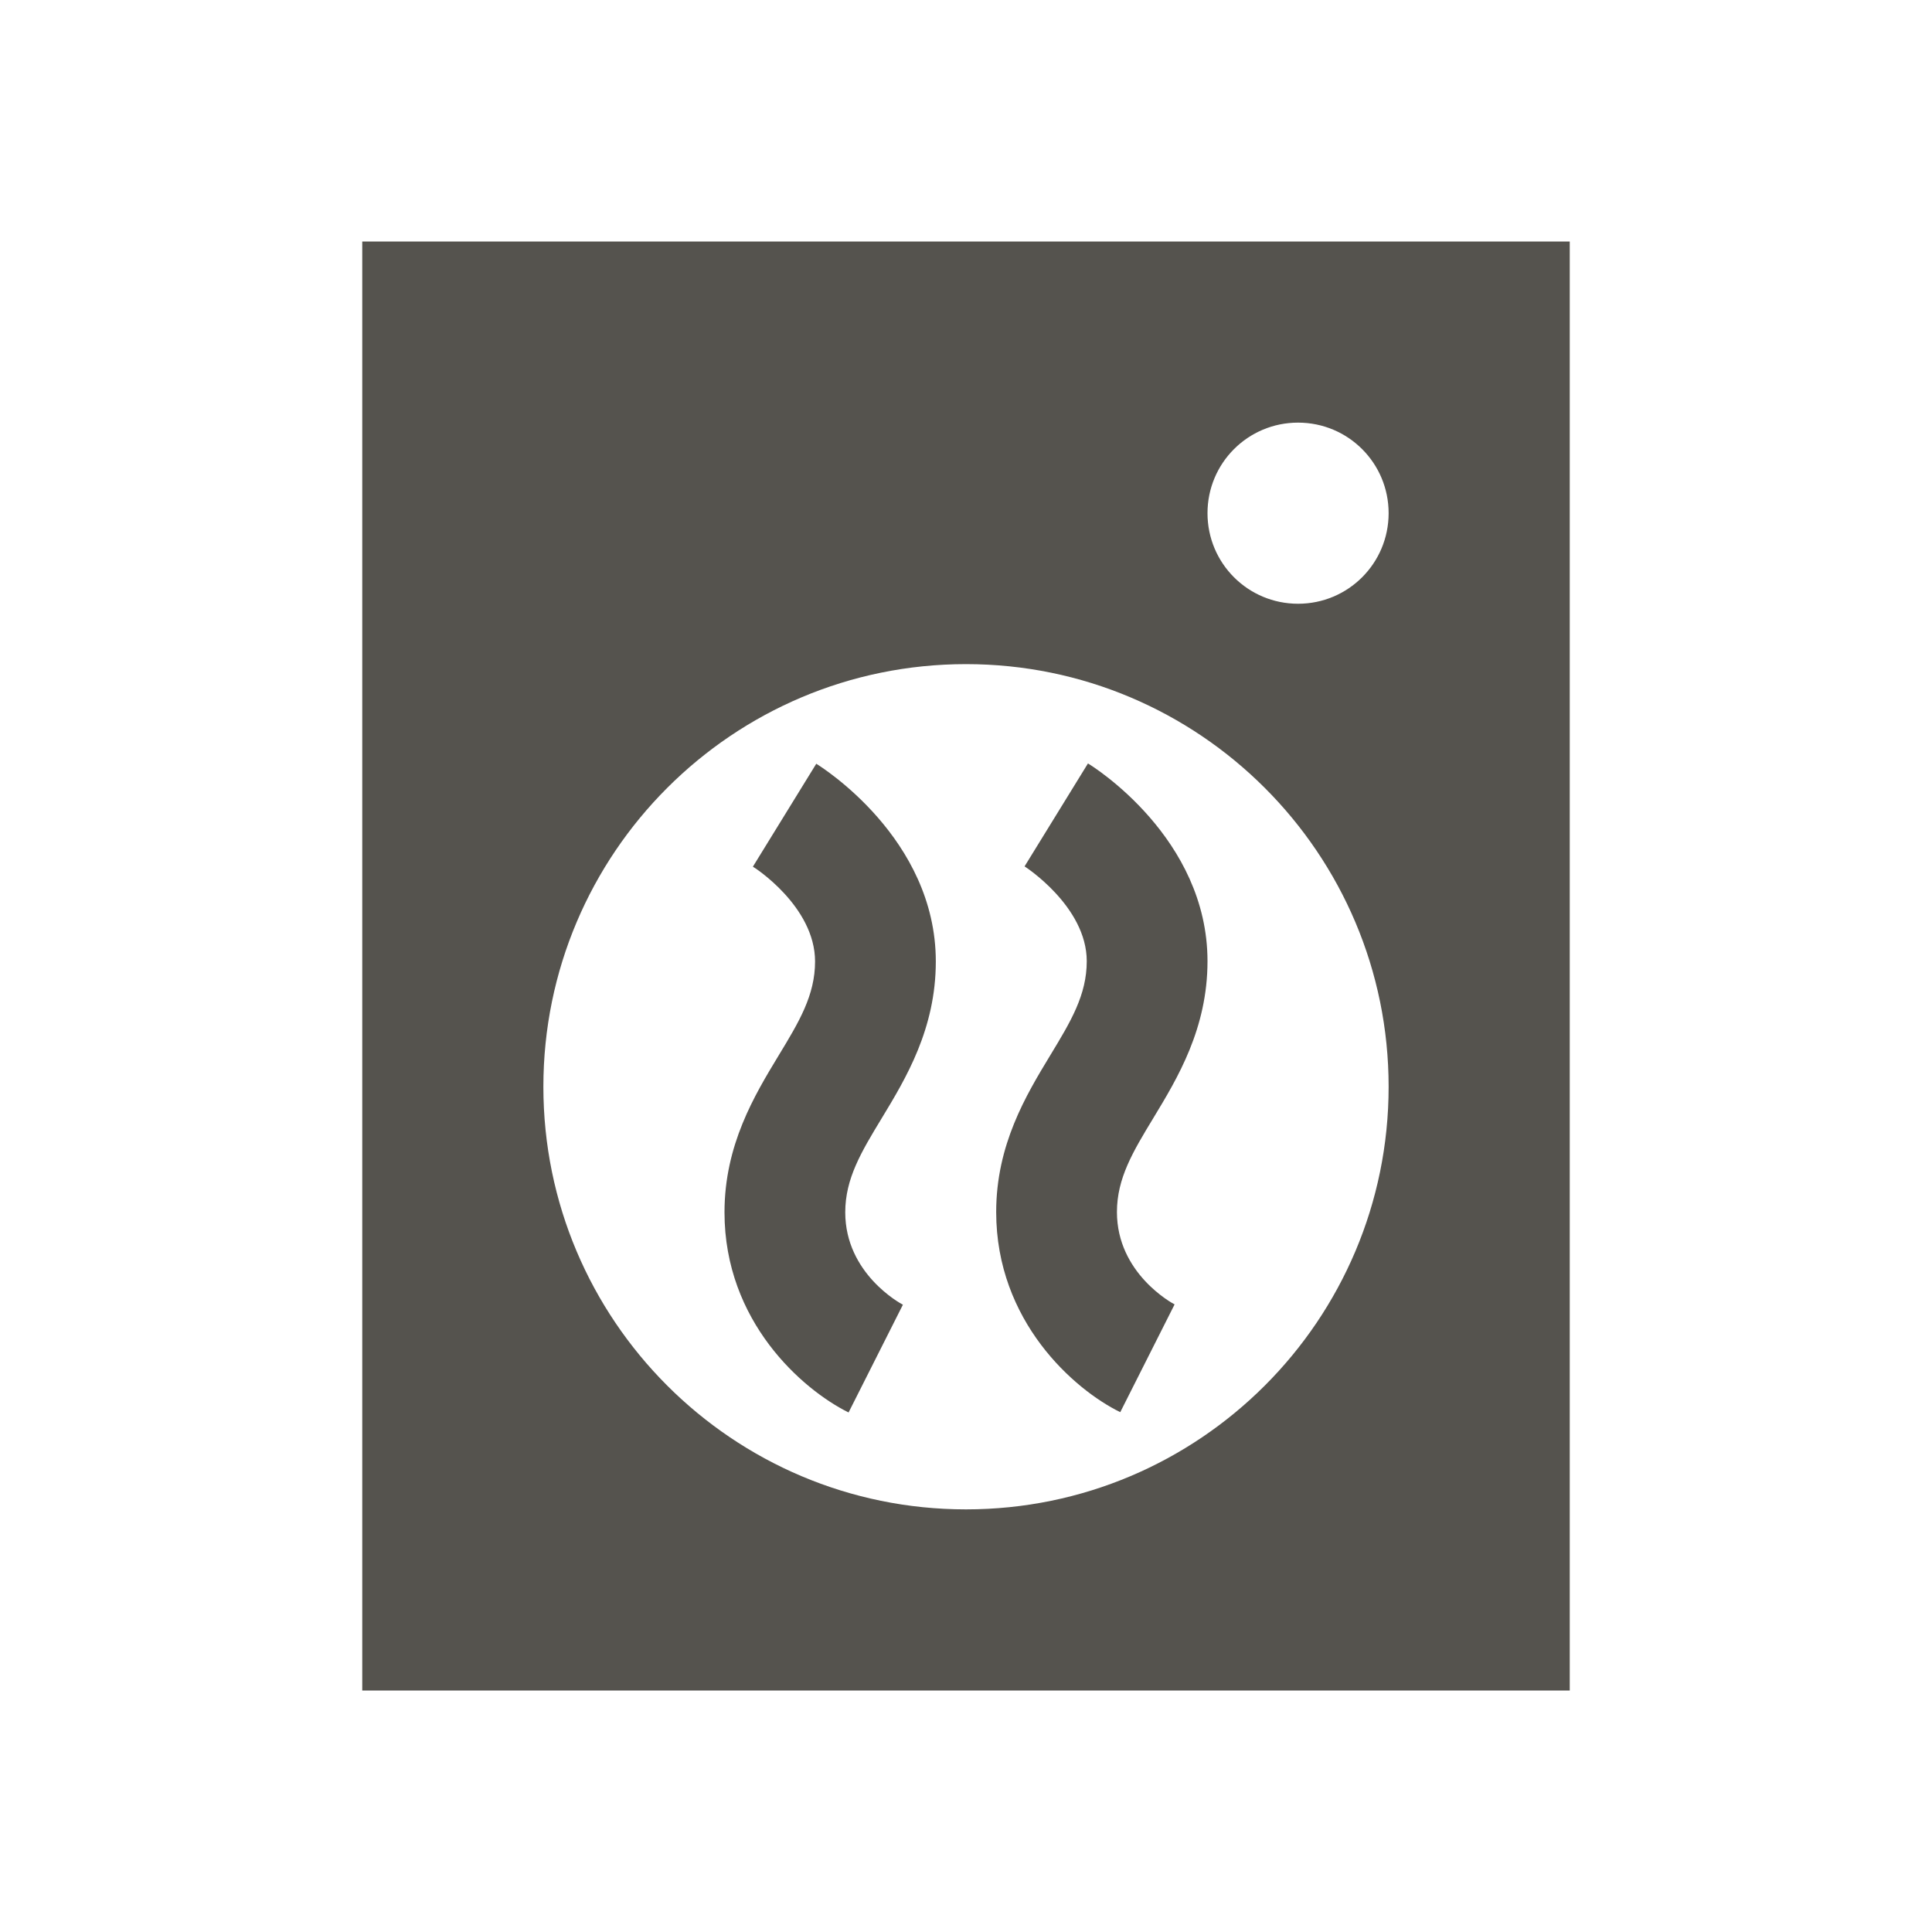 <svg xmlns="http://www.w3.org/2000/svg" viewBox="0 0 64 64"><defs fill="#55534E"></defs><path d="m29.21,37.04c-.68,1.12-1.21,2-1.21,3.12,0,2.03,1.83,3.02,1.91,3.06l-1.8,3.57c-1.53-.76-4.11-3.01-4.11-6.63,0-2.23.99-3.87,1.79-5.19.68-1.12,1.21-2,1.21-3.12,0-1.83-2.03-3.13-2.06-3.14l2.1-3.41c.16.1,3.96,2.47,3.96,6.55,0,2.23-.99,3.87-1.79,5.19Zm22.79-29.04v48H12V8h40Zm-6,28c0-7.73-6.27-14-14-14s-14,6.27-14,14,6.27,14,14,14,14-6.27,14-14Zm0-19c0-1.66-1.34-3-3-3s-3,1.34-3,3,1.34,3,3,3,3-1.34,3-3Zm-6,14.84c0-4.08-3.79-6.45-3.96-6.55l-2.1,3.41s2.06,1.32,2.06,3.14c0,1.12-.53,2-1.21,3.12-.8,1.32-1.79,2.96-1.79,5.19,0,3.62,2.58,5.88,4.11,6.63l1.8-3.57c-.08-.04-1.91-1.03-1.91-3.06,0-1.12.53-2,1.21-3.12.8-1.32,1.79-2.96,1.79-5.19Z" fill="#55534E"></path></svg>